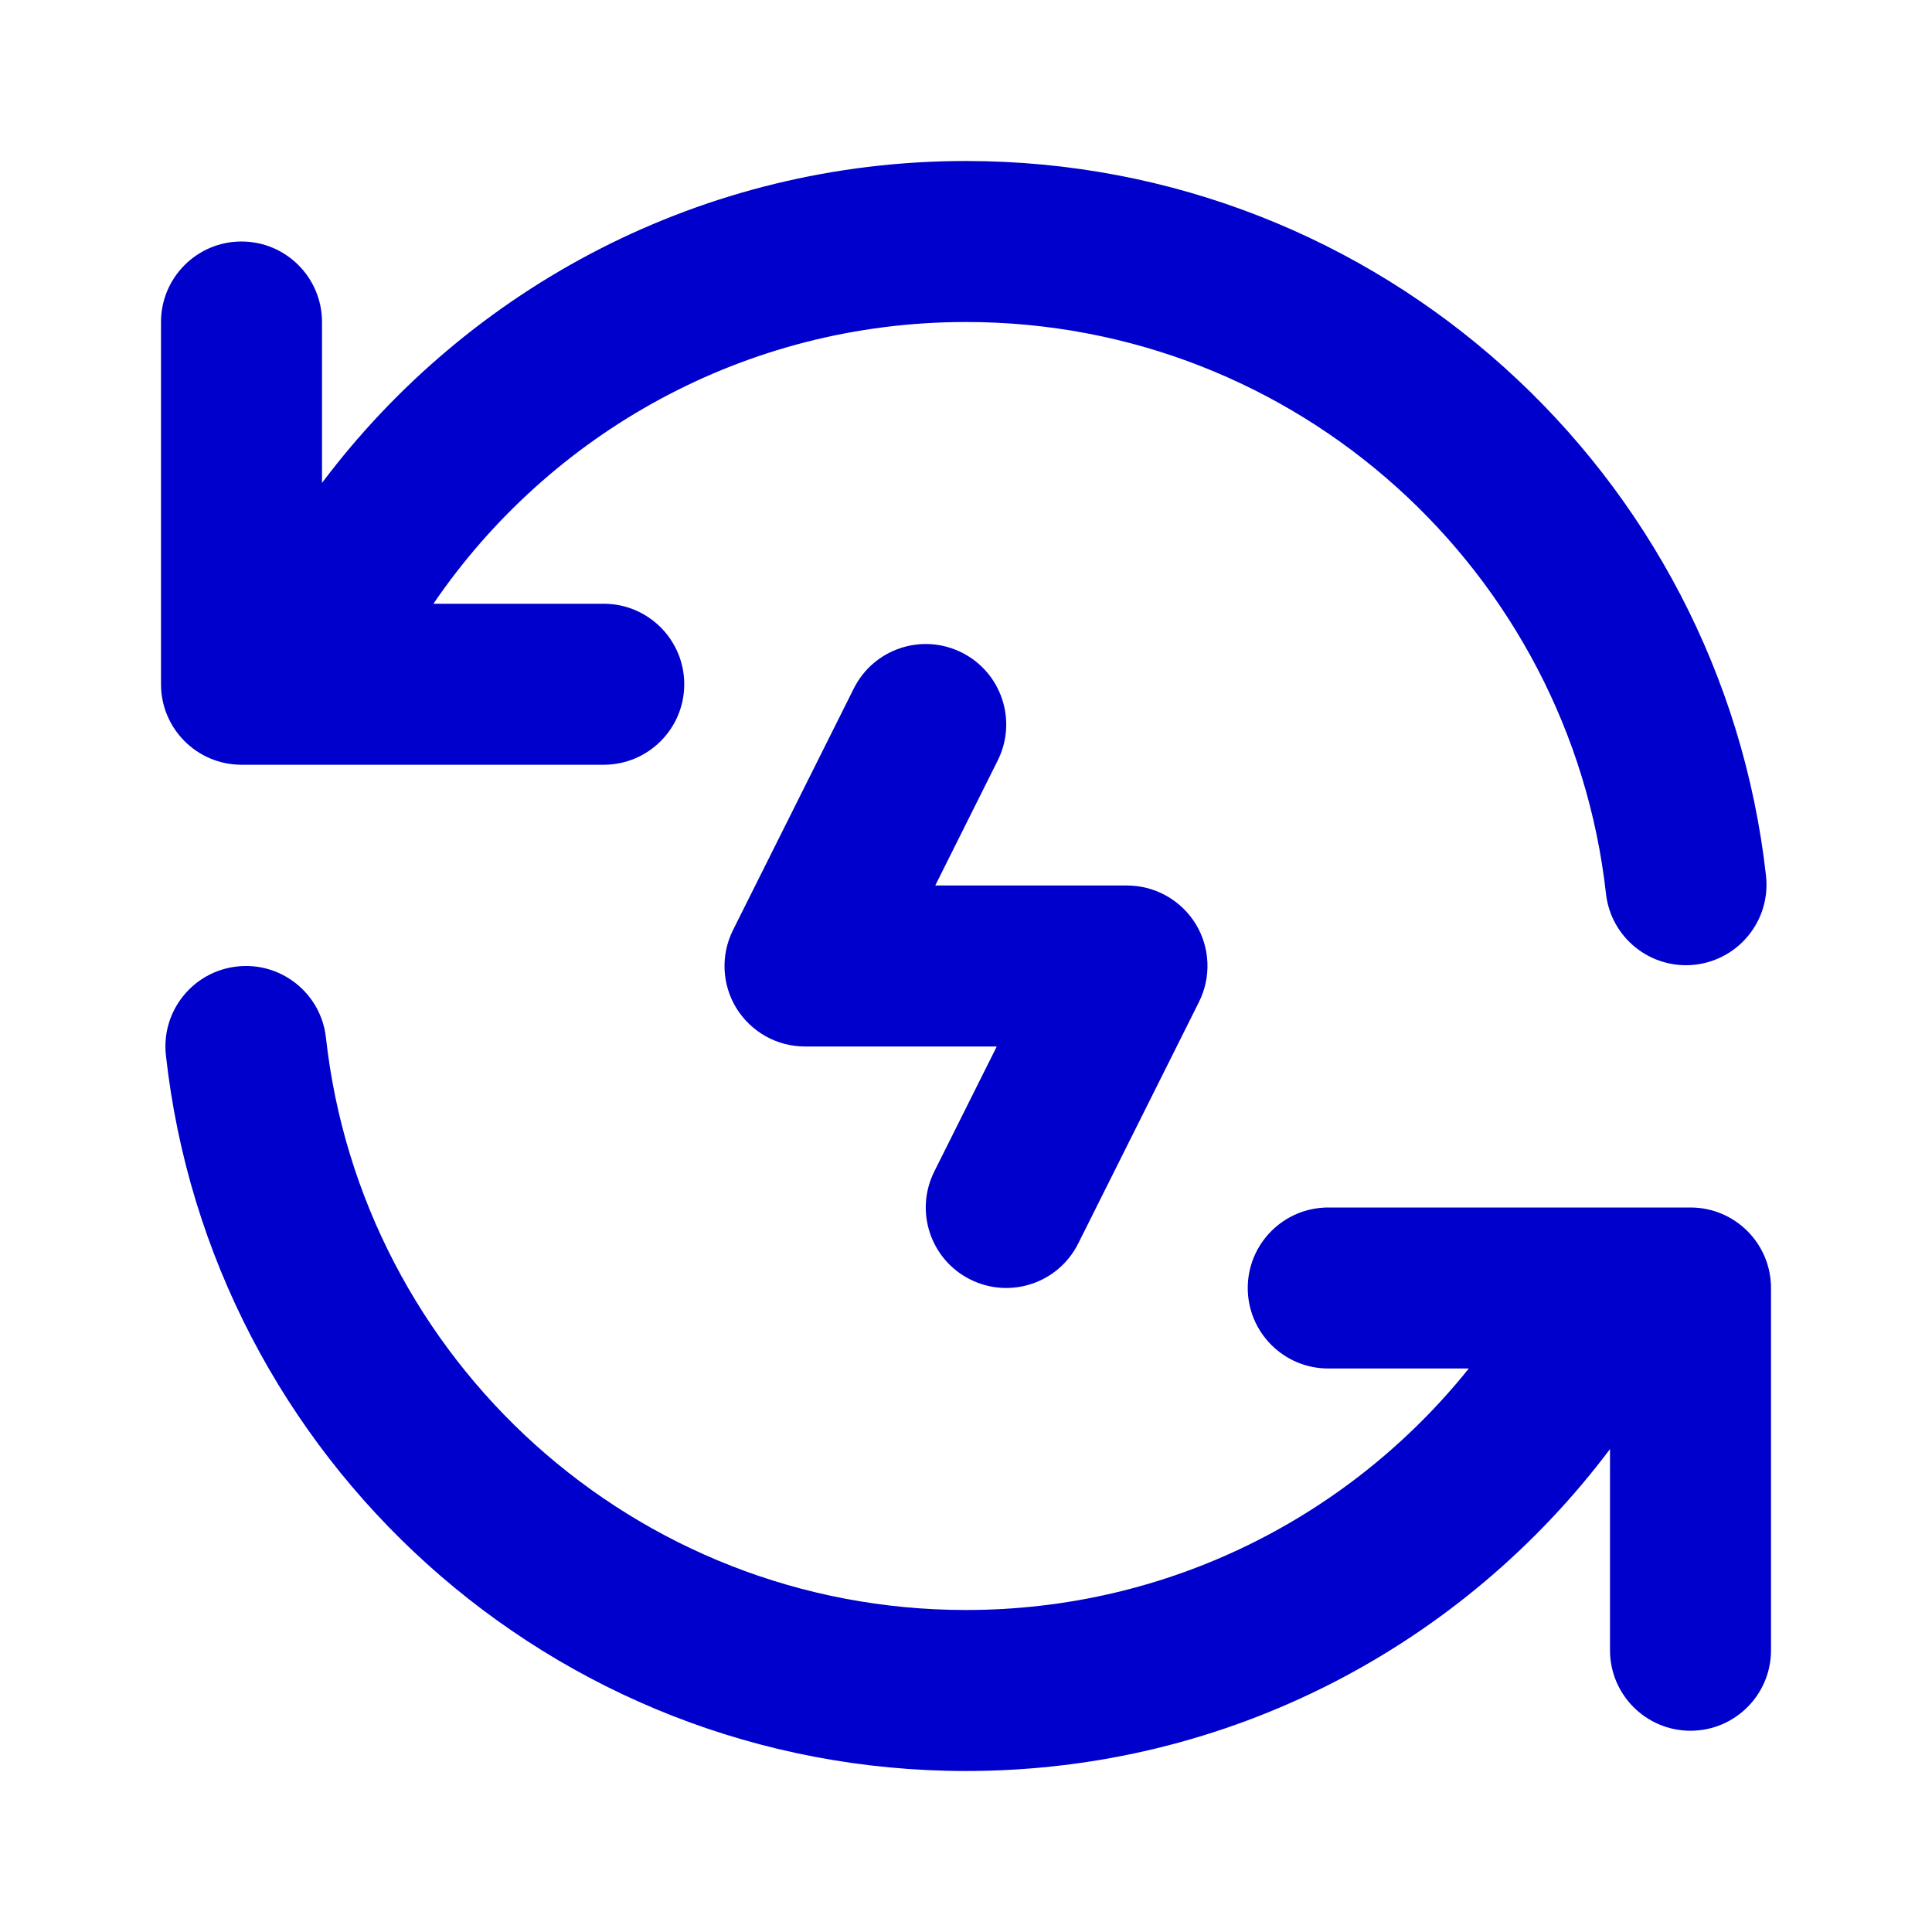 <svg width="24" height="24" viewBox="0 0 24 24" fill="none" xmlns="http://www.w3.org/2000/svg">
<path fill-rule="evenodd" clip-rule="evenodd" d="M5.384 7.5H7.5C8.052 7.5 8.5 7.948 8.5 8.5C8.5 9.052 8.052 9.5 7.5 9.5H3C2.448 9.5 2 9.052 2 8.5V4C2 3.448 2.448 3 3 3C3.552 3 4 3.448 4 4V5.999C5.824 3.572 8.728 2 12 2C17.144 2 21.38 5.883 21.938 10.879C21.999 11.428 21.604 11.922 21.055 11.984C20.506 12.045 20.011 11.65 19.95 11.101C19.504 7.106 16.114 4 12 4C9.252 4 6.825 5.386 5.384 7.5ZM11.947 8.106C12.441 8.353 12.641 8.953 12.394 9.447L11.618 11H14C14.347 11 14.668 11.18 14.851 11.474C15.033 11.769 15.049 12.137 14.894 12.447L13.394 15.447C13.147 15.941 12.547 16.141 12.053 15.894C11.559 15.647 11.359 15.047 11.606 14.553L12.382 13H10C9.653 13 9.332 12.82 9.149 12.526C8.967 12.231 8.951 11.863 9.106 11.553L10.606 8.553C10.853 8.059 11.453 7.859 11.947 8.106ZM2.945 12.006C3.494 11.945 3.988 12.341 4.049 12.89C4.491 16.889 7.883 20 12 20C14.525 20 16.779 18.83 18.246 17H16.5C15.948 17 15.5 16.552 15.5 16C15.5 15.448 15.948 15 16.5 15H21C21.552 15 22 15.448 22 16V20.5C22 21.052 21.552 21.5 21 21.5C20.448 21.5 20 21.052 20 20.5V18.001C18.176 20.428 15.272 22 12 22C6.852 22 2.614 18.111 2.061 13.11C2 12.561 2.396 12.067 2.945 12.006Z" fill="#0000CC"/>
</svg>
